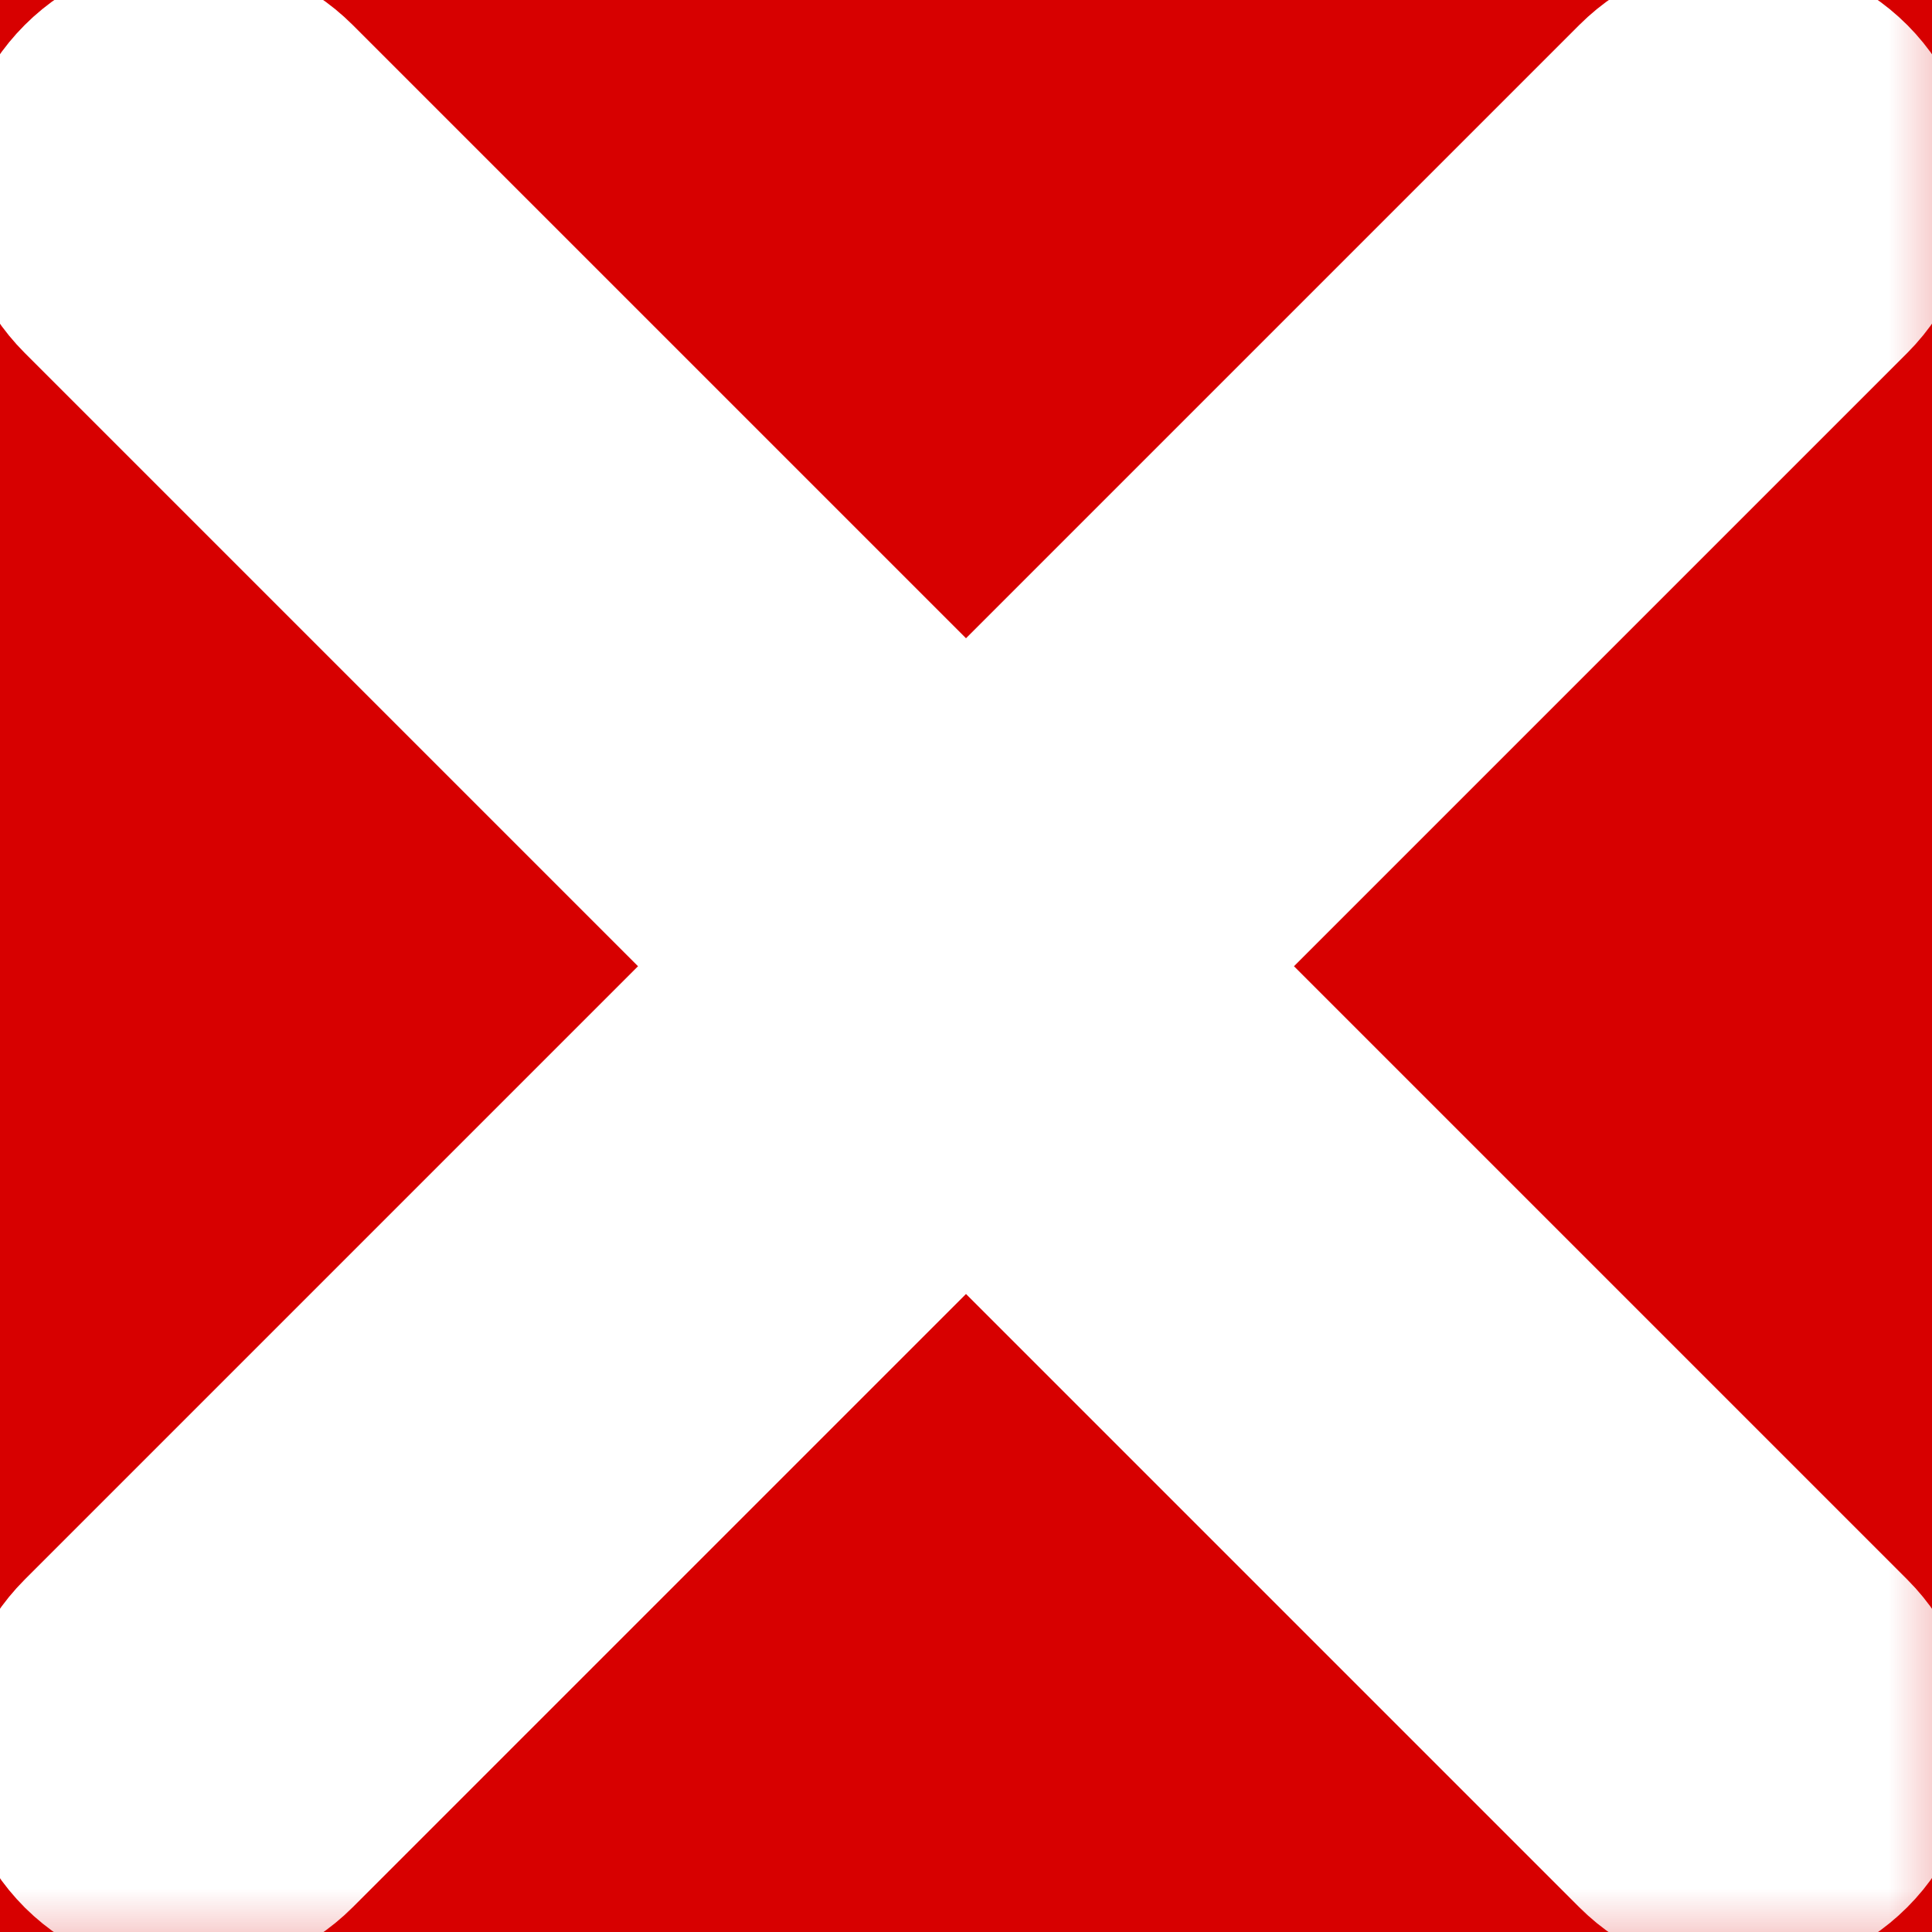 <svg width="8" height="8" viewBox="0 0 8 8" fill="none" xmlns="http://www.w3.org/2000/svg">
<rect width="8" height="8" fill="#E5E5E5"/>
<g clip-path="url(#clip0)">
<rect width="768" height="1024" transform="translate(-228 545) rotate(-90)" fill="black"/>
<g clip-path="url(#clip1)">
<path d="M13 -2.937C13 -4.075 12.075 -5 10.938 -5H-2.937C-4.075 -5 -5 -4.075 -5 -2.937V10.938C-5 12.075 -4.075 13 -2.937 13H10.938C12.075 13 13 12.075 13 10.938V-2.937Z" fill="#D70000"/>
<mask id="path-2-outside-1" maskUnits="userSpaceOnUse" x="-0.679" y="-0.678" width="9" height="9" fill="black">
<rect fill="white" x="-0.679" y="-0.678" width="9" height="9"/>
<path d="M4.651 4.001L7.544 1.108C7.723 0.928 7.723 0.637 7.544 0.457C7.364 0.277 7.073 0.277 6.893 0.457L4 3.35L1.107 0.457C0.927 0.277 0.636 0.277 0.456 0.457C0.276 0.637 0.276 0.928 0.456 1.108L3.349 4.001L0.456 6.894C0.276 7.074 0.276 7.365 0.456 7.545C0.546 7.634 0.664 7.679 0.781 7.679C0.899 7.679 1.017 7.634 1.107 7.544L4 4.651L6.893 7.544C6.983 7.634 7.101 7.679 7.218 7.679C7.336 7.679 7.454 7.634 7.544 7.544C7.723 7.365 7.723 7.073 7.544 6.894L4.651 4.001Z"/>
</mask>
<path d="M4.651 4.001L7.544 1.108C7.723 0.928 7.723 0.637 7.544 0.457C7.364 0.277 7.073 0.277 6.893 0.457L4 3.35L1.107 0.457C0.927 0.277 0.636 0.277 0.456 0.457C0.276 0.637 0.276 0.928 0.456 1.108L3.349 4.001L0.456 6.894C0.276 7.074 0.276 7.365 0.456 7.545C0.546 7.634 0.664 7.679 0.781 7.679C0.899 7.679 1.017 7.634 1.107 7.544L4 4.651L6.893 7.544C6.983 7.634 7.101 7.679 7.218 7.679C7.336 7.679 7.454 7.634 7.544 7.544C7.723 7.365 7.723 7.073 7.544 6.894L4.651 4.001Z" fill="white"/>
<path d="M4.651 4.001L7.544 1.108C7.723 0.928 7.723 0.637 7.544 0.457C7.364 0.277 7.073 0.277 6.893 0.457L4 3.35L1.107 0.457C0.927 0.277 0.636 0.277 0.456 0.457C0.276 0.637 0.276 0.928 0.456 1.108L3.349 4.001L0.456 6.894C0.276 7.074 0.276 7.365 0.456 7.545C0.546 7.634 0.664 7.679 0.781 7.679C0.899 7.679 1.017 7.634 1.107 7.544L4 4.651L6.893 7.544C6.983 7.634 7.101 7.679 7.218 7.679C7.336 7.679 7.454 7.634 7.544 7.544C7.723 7.365 7.723 7.073 7.544 6.894L4.651 4.001Z" stroke="white" strokeWidth="0.6" mask="url(#path-2-outside-1)"/>
</g>
</g>
<defs>
<clipPath id="clip0">
<rect width="768" height="1024" fill="white" transform="translate(-228 545) rotate(-90)"/>
</clipPath>
<clipPath id="clip1">
<rect width="18" height="18" fill="white" transform="translate(-5 -5)"/>
</clipPath>
</defs>
</svg>
